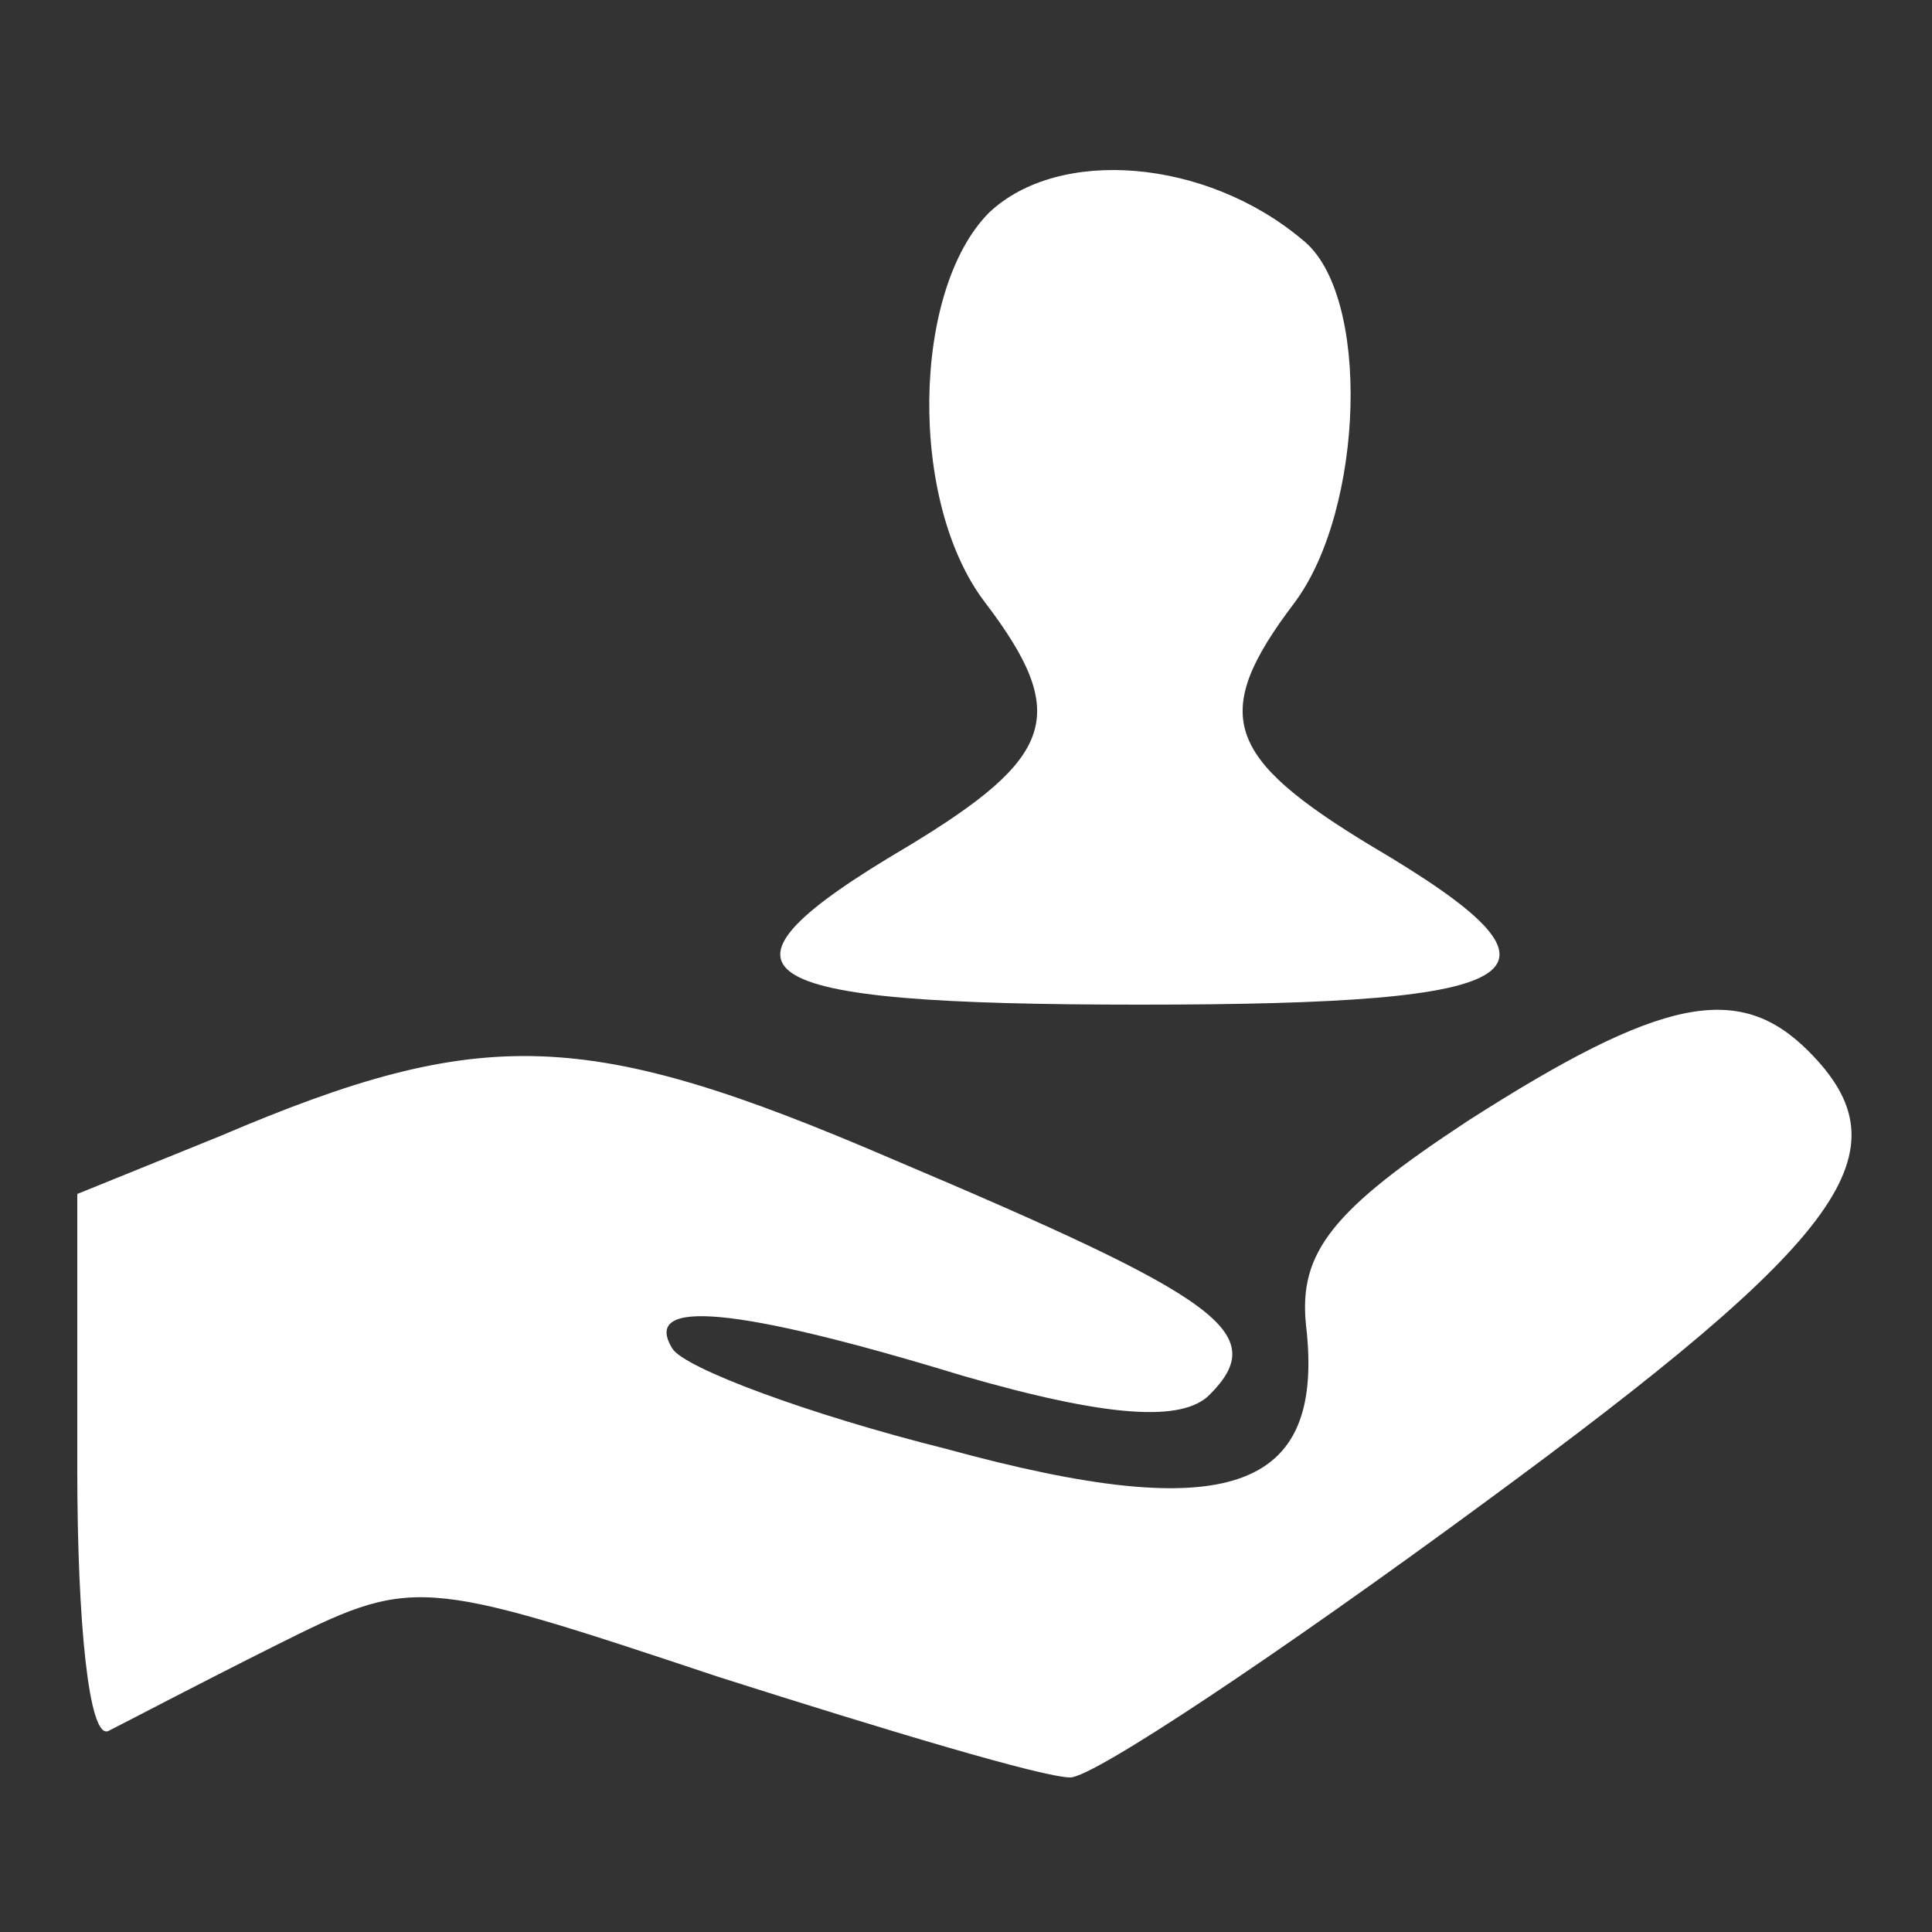 <?xml version="1.0" standalone="no"?>
<!DOCTYPE svg PUBLIC "-//W3C//DTD SVG 20010904//EN"
 "http://www.w3.org/TR/2001/REC-SVG-20010904/DTD/svg10.dtd">
<svg version="1.0" xmlns="http://www.w3.org/2000/svg"
 width="50pt" height="50pt" viewBox="0 0 50 50"
 preserveAspectRatio="xMidYMid meet">

<rect x="0" y="0" width="50" height="50" fill="#333333" stroke="none"/>

<g transform="translate(0,50) scale(0.1,-0.1)"
fill="#FFFFFF" stroke="none">
<path d="M256 445 c-20 -20 -21 -75 -1 -101 22 -29 18 -40 -20 -63 -56 -33
-44 -41 60 -41 104 0 116 8 60 41 -38 23 -42 34 -20 63 18 24 20 80 2 94 -25
21 -63 24 -81 7z"/>
<path d="M380 210 c-35 -23 -44 -34 -42 -53 5 -43 -20 -52 -93 -32 -36 9 -68
21 -71 26 -8 13 16 11 75 -7 38 -11 57 -12 64 -5 16 16 3 25 -82 61 -79 34
-106 35 -174 6 l-37 -15 0 -71 c0 -40 3 -70 8 -68 4 2 23 12 43 22 36 18 37
18 115 -8 44 -14 84 -26 91 -26 6 0 54 32 107 71 94 69 110 91 84 117 -18 18
-38 14 -88 -18z"/>
</g>
</svg>
